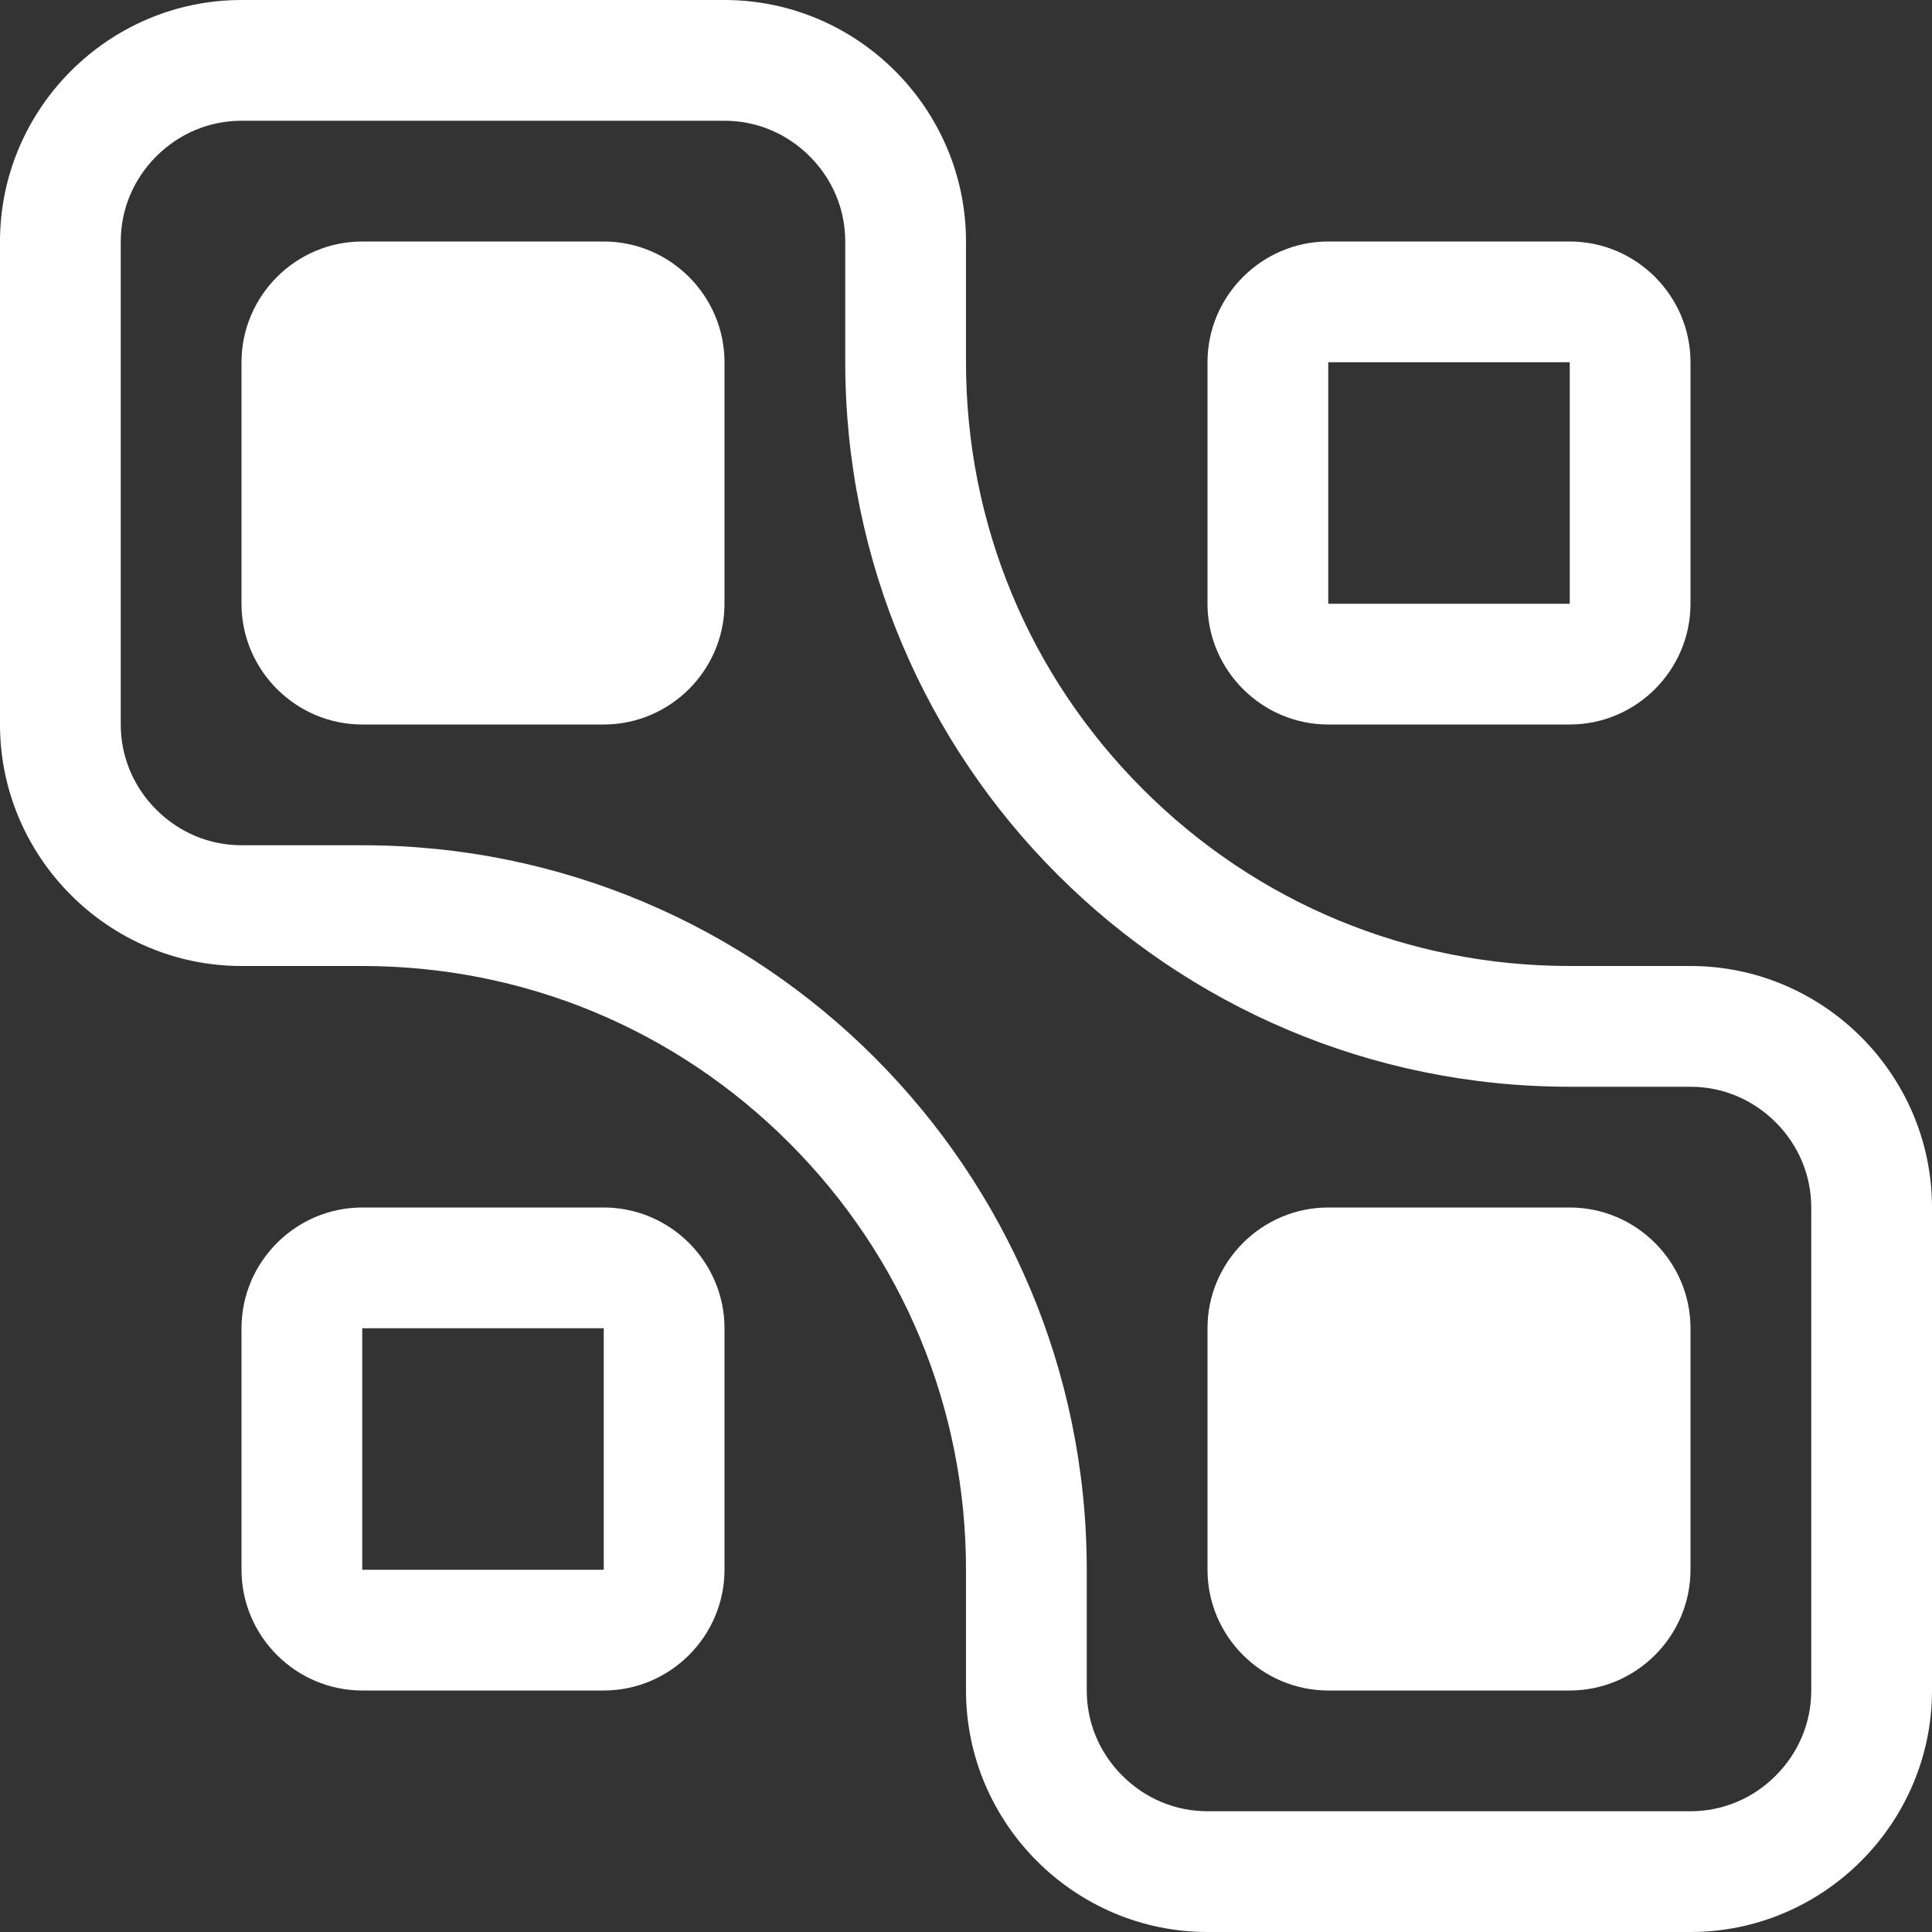 <!DOCTYPE svg PUBLIC "-//W3C//DTD SVG 1.1//EN" "http://www.w3.org/Graphics/SVG/1.1/DTD/svg11.dtd">
<svg xmlns="http://www.w3.org/2000/svg" xmlns:xlink="http://www.w3.org/1999/xlink" version="1.1" width="64px" height="64px" viewBox="0 0 64 64">
<rect x="0" y="0" width="64" height="64" fill="#333333" stroke="none"/>
<path d="M20 8h-8c-2.2 0-4 1.8-4 4v8c0 2.2 1.8 4 4 4h8c2.2 0 4-1.8 4-4v-8c0-2.2-1.8-4-4-4z" fill="#FFFFFF"/>
<path d="M44 24h8c2.2 0 4-1.8 4-4v-8c0-2.2-1.8-4-4-4h-8c-2.2 0-4 1.8-4 4v8c0 2.2 1.8 4 4 4zM44 12h8v8h-8v-8z" fill="#FFFFFF"/>
<path d="M20 40h-8c-2.2 0-4 1.8-4 4v8c0 2.2 1.8 4 4 4h8c2.2 0 4-1.8 4-4v-8c0-2.2-1.8-4-4-4zM20 52h-8v-8h8v8z" fill="#FFFFFF"/>
<path d="M52 40h-8c-2.2 0-4 1.8-4 4v8c0 2.2 1.8 4 4 4h8c2.2 0 4-1.8 4-4v-8c0-2.2-1.8-4-4-4z" fill="#FFFFFF"/>
<path d="M56 32h-4c-5.342 0-10.365-2.080-14.142-5.858s-5.858-8.8-5.858-14.142v-4c0-4.4-3.6-8-8-8h-16c-4.4 0-8 3.6-8 8v16c0 4.4 3.6 8 8 8h4c5.342 0 10.365 2.080 14.142 5.858s5.858 8.8 5.858 14.142v4c0 4.4 3.6 8 8 8h16c4.4 0 8-3.6 8-8v-16c0-4.4-3.6-8-8-8zM60 56c0 1.060-0.419 2.062-1.178 2.822s-1.762 1.178-2.822 1.178h-16c-1.060 0-2.062-0.419-2.822-1.178s-1.178-1.762-1.178-2.822v-4c0-13.255-10.745-24-24-24h-4c-1.060 0-2.062-0.419-2.822-1.178s-1.178-1.762-1.178-2.822v-16c0-1.060 0.418-2.062 1.178-2.822s1.762-1.178 2.822-1.178h16c1.060 0 2.062 0.418 2.822 1.178s1.178 1.762 1.178 2.822v4c0 13.255 10.745 24 24 24h4c1.060 0 2.062 0.419 2.822 1.178s1.178 1.762 1.178 2.822v16z" fill="#FFFFFF"/>
</svg>